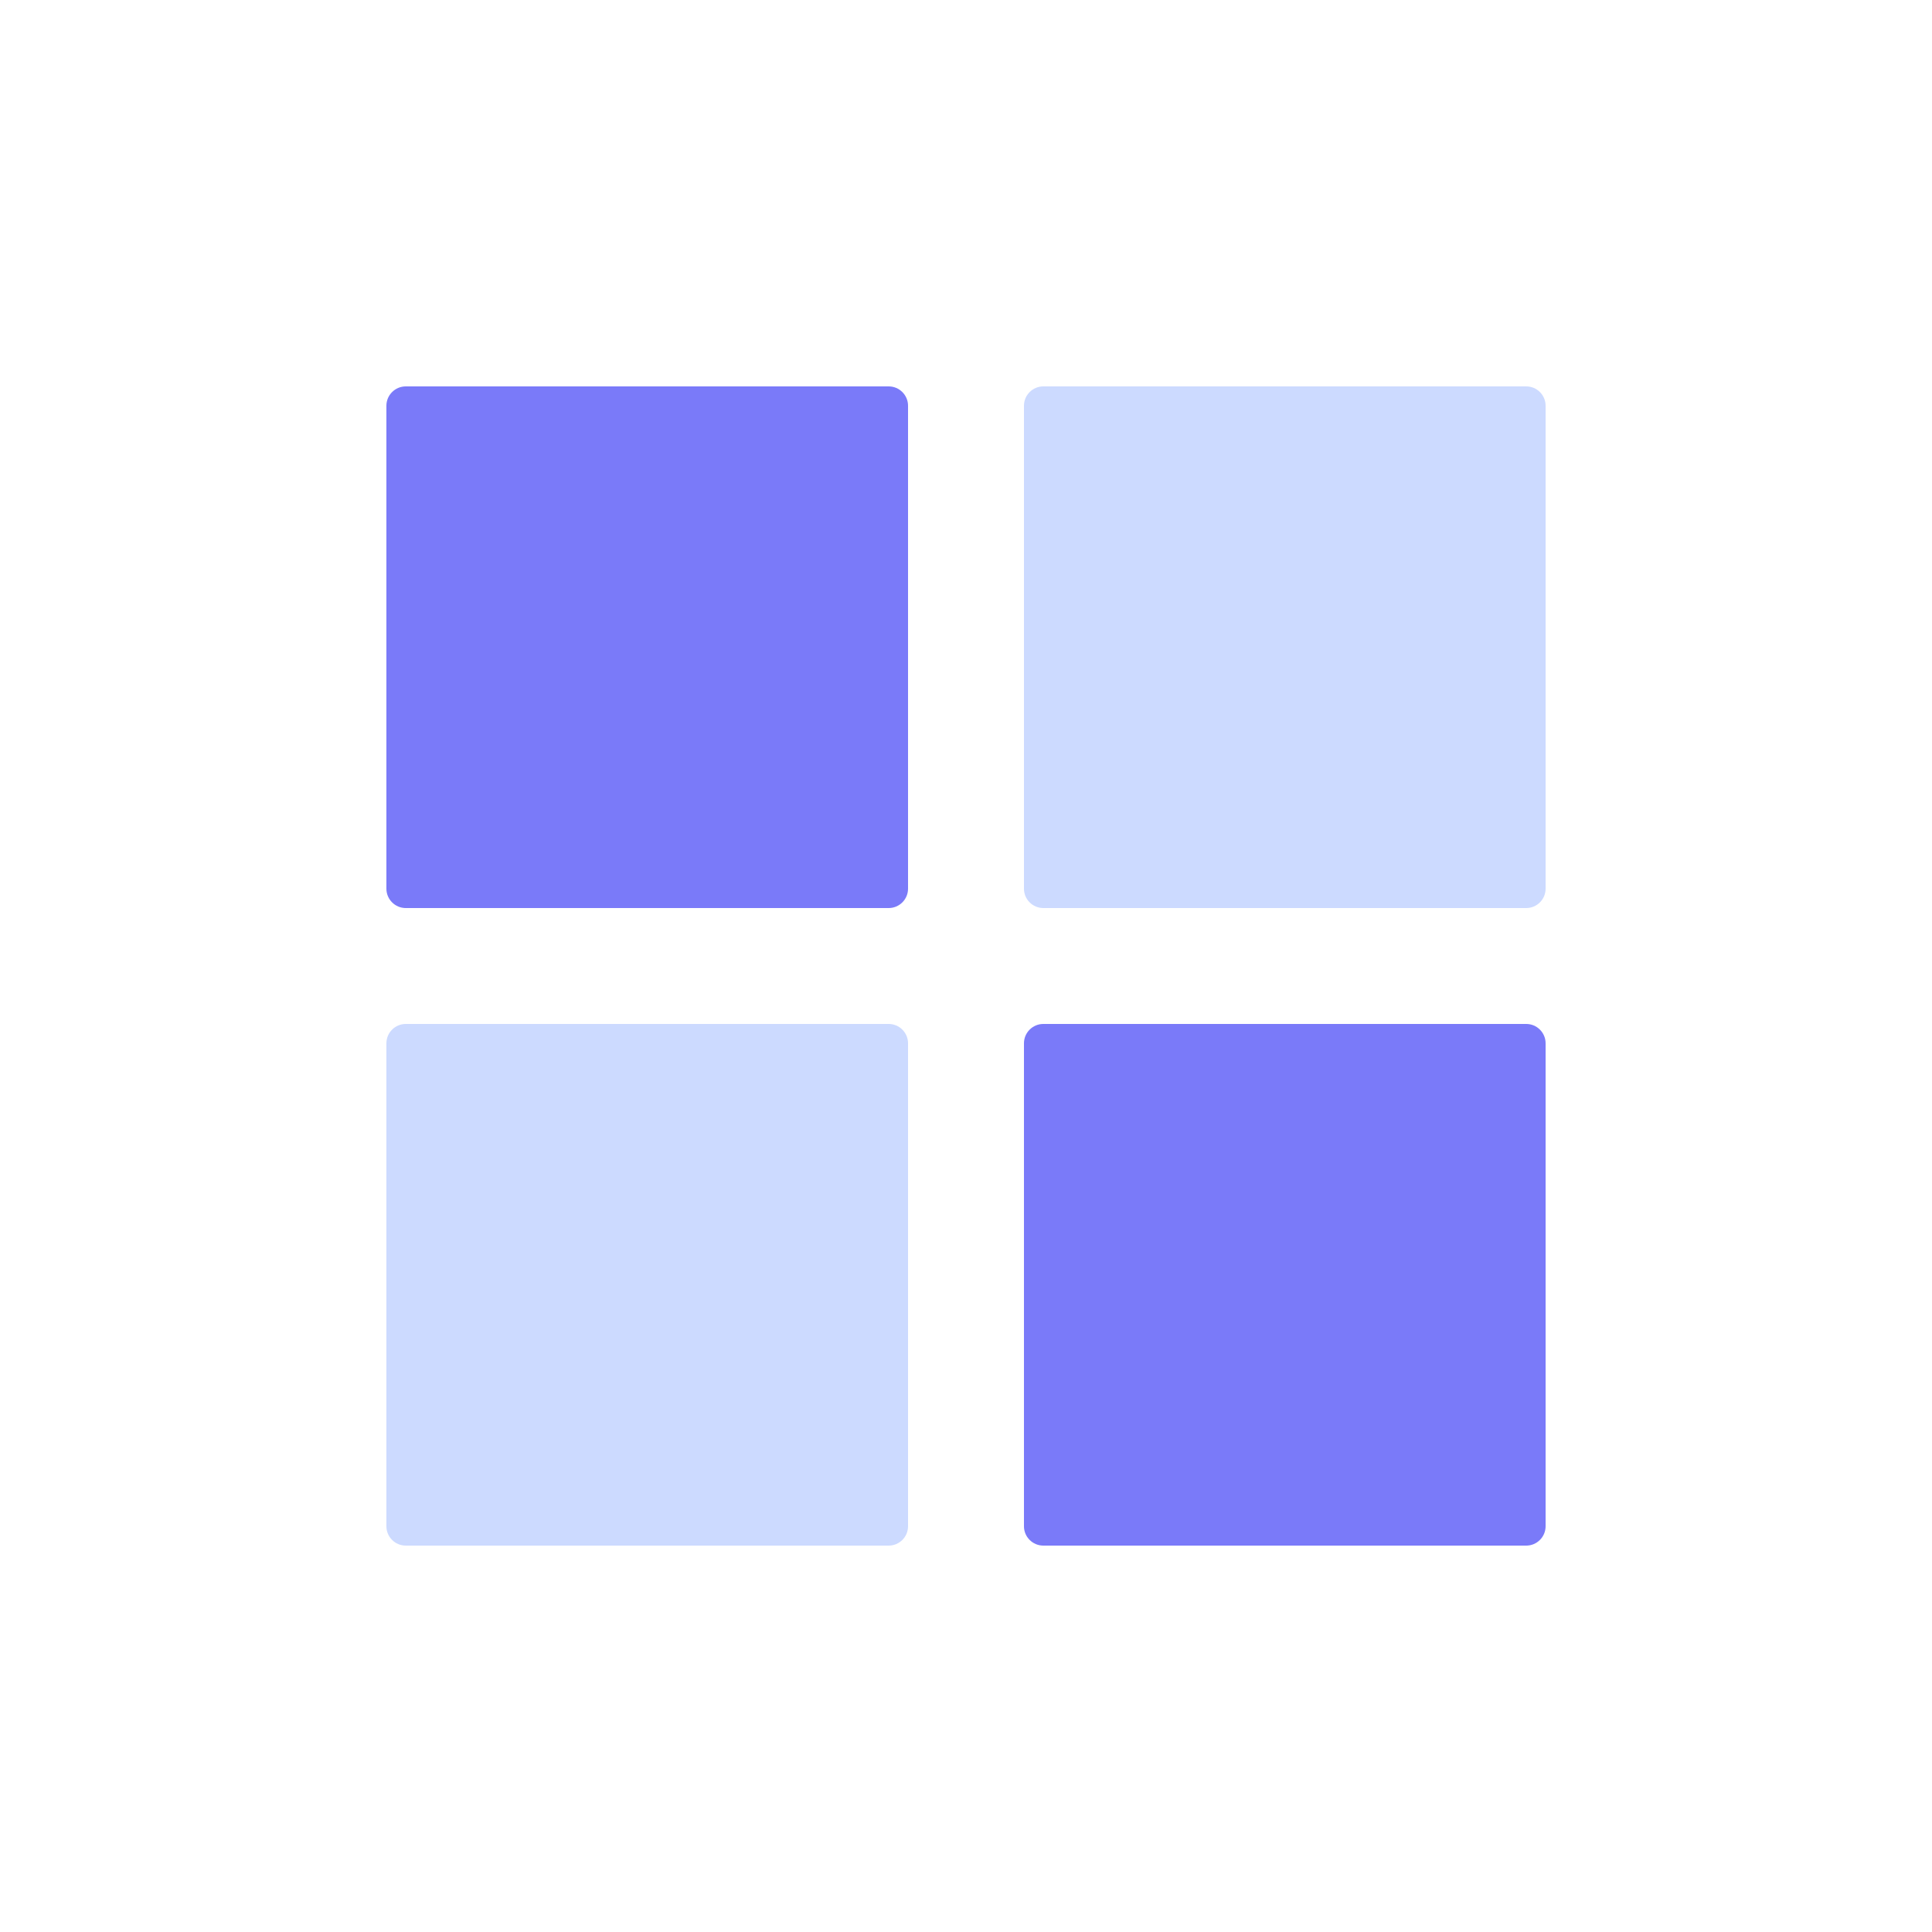 <?xml version="1.0" standalone="no"?><!DOCTYPE svg PUBLIC "-//W3C//DTD SVG 1.1//EN" "http://www.w3.org/Graphics/SVG/1.1/DTD/svg11.dtd"><svg t="1639413882827" class="icon" viewBox="0 0 1024 1024" version="1.1" xmlns="http://www.w3.org/2000/svg" p-id="24416" xmlns:xlink="http://www.w3.org/1999/xlink" width="200" height="200"><defs><style type="text/css"></style></defs><path d="M471.04 481.28H215.04c-5.632 0-10.24-4.608-10.24-10.24V215.04c0-5.632 4.608-10.24 10.24-10.24h256c5.632 0 10.24 4.608 10.24 10.24v256c0 5.632-4.608 10.24-10.24 10.24z" fill="#7A7AF9" p-id="24417"></path><path d="M808.96 481.28h-256c-5.632 0-10.24-4.608-10.24-10.24V215.04c0-5.632 4.608-10.24 10.24-10.24h256c5.632 0 10.24 4.608 10.24 10.24v256c0 5.632-4.608 10.24-10.24 10.24zM471.04 819.2H215.04c-5.632 0-10.24-4.608-10.24-10.24v-256c0-5.632 4.608-10.24 10.24-10.24h256c5.632 0 10.24 4.608 10.24 10.24v256c0 5.632-4.608 10.24-10.24 10.24z" fill="#CCDAFF" p-id="24418"></path><path d="M808.96 819.2h-256c-5.632 0-10.24-4.608-10.24-10.24v-256c0-5.632 4.608-10.24 10.24-10.24h256c5.632 0 10.24 4.608 10.24 10.24v256c0 5.632-4.608 10.24-10.24 10.24z" fill="#7A7AF9" p-id="24419"></path></svg>